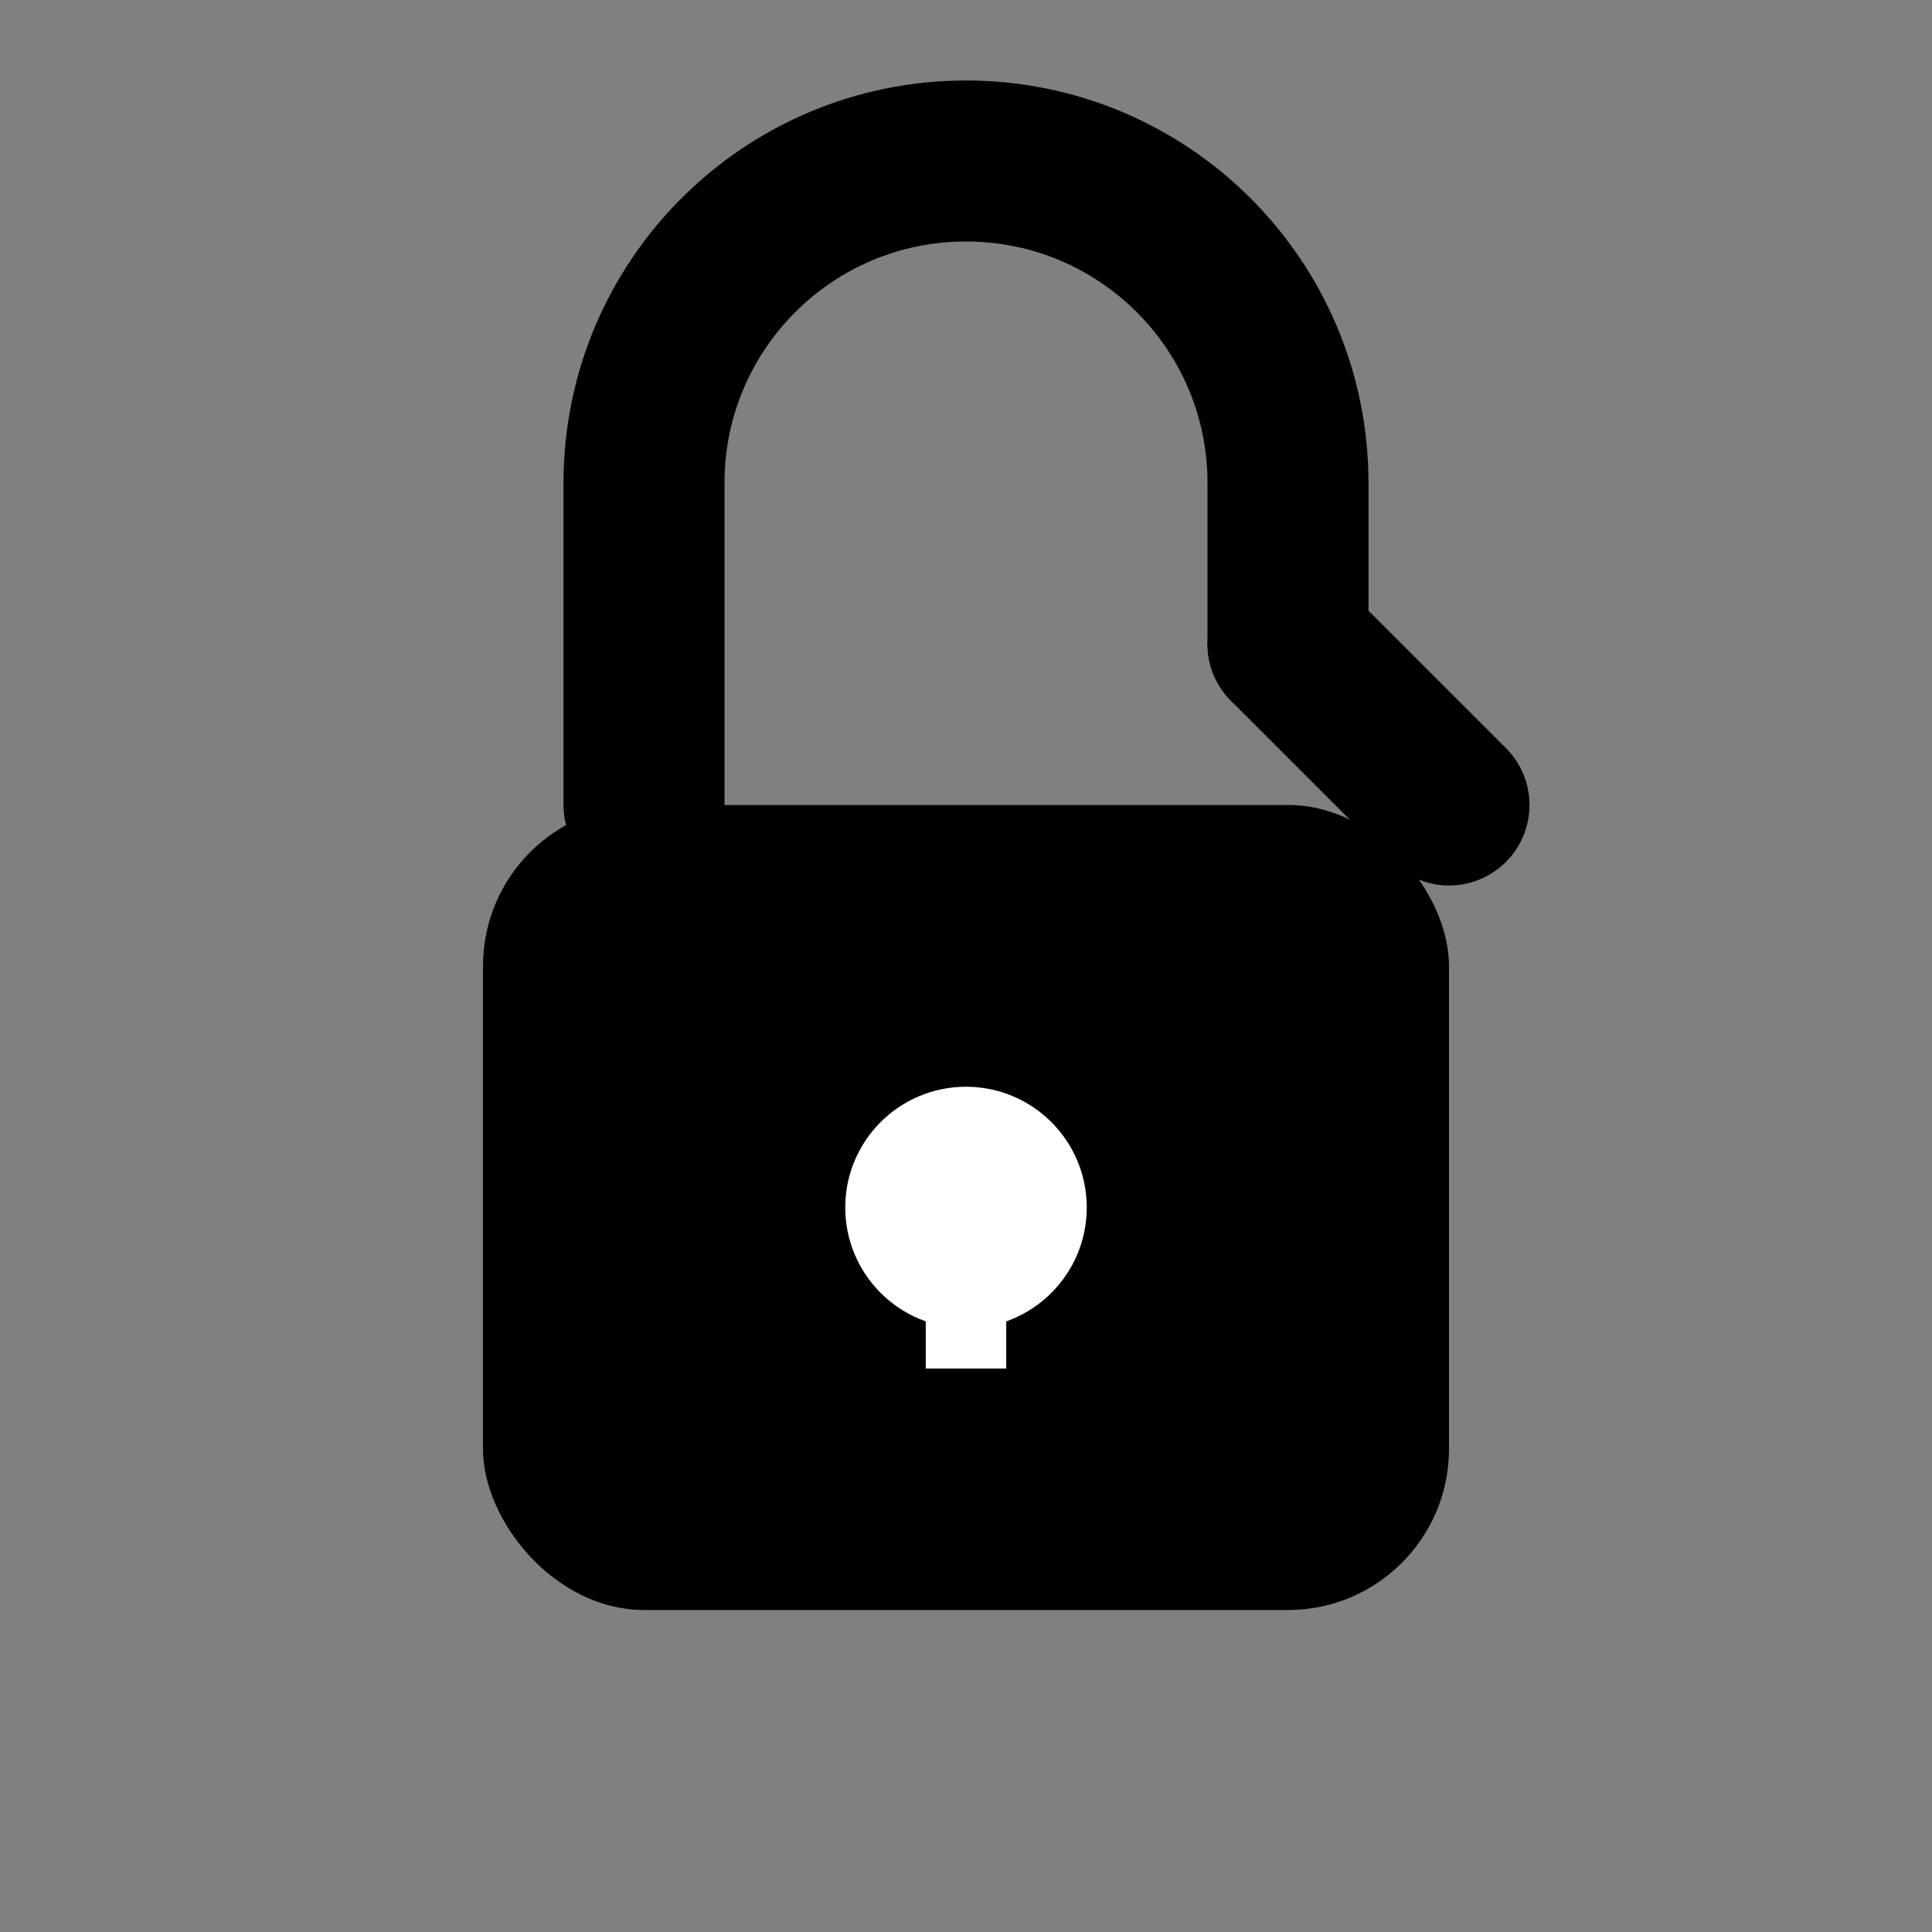 <svg width="16" height="16" viewBox="0 0 24 24" fill="none" xmlns="http://www.w3.org/2000/svg">
  <rect x="0" y="0" width="24" height="24" fill="#808080" stroke="none"/>
  <!-- 자물쇠 몸체 -->
  <rect x="6" y="10" width="12" height="10" rx="2" fill="currentColor"/>
  <!-- 열린 고리 (U자형) -->
  <path d="M8 10V6C8 3.79 9.79 2 12 2C14.21 2 16 3.79 16 6V8" stroke="currentColor" stroke-width="2" fill="none" stroke-linecap="round"/>
  <!-- 열린 고리 끝부분 -->
  <path d="M16 8L18 10" stroke="currentColor" stroke-width="2" fill="none" stroke-linecap="round"/>
  <!-- 열쇠구멍 -->
  <circle cx="12" cy="15" r="1.5" fill="white"/>
  <rect x="11.5" y="15" width="1" height="2" fill="white"/>
</svg>

